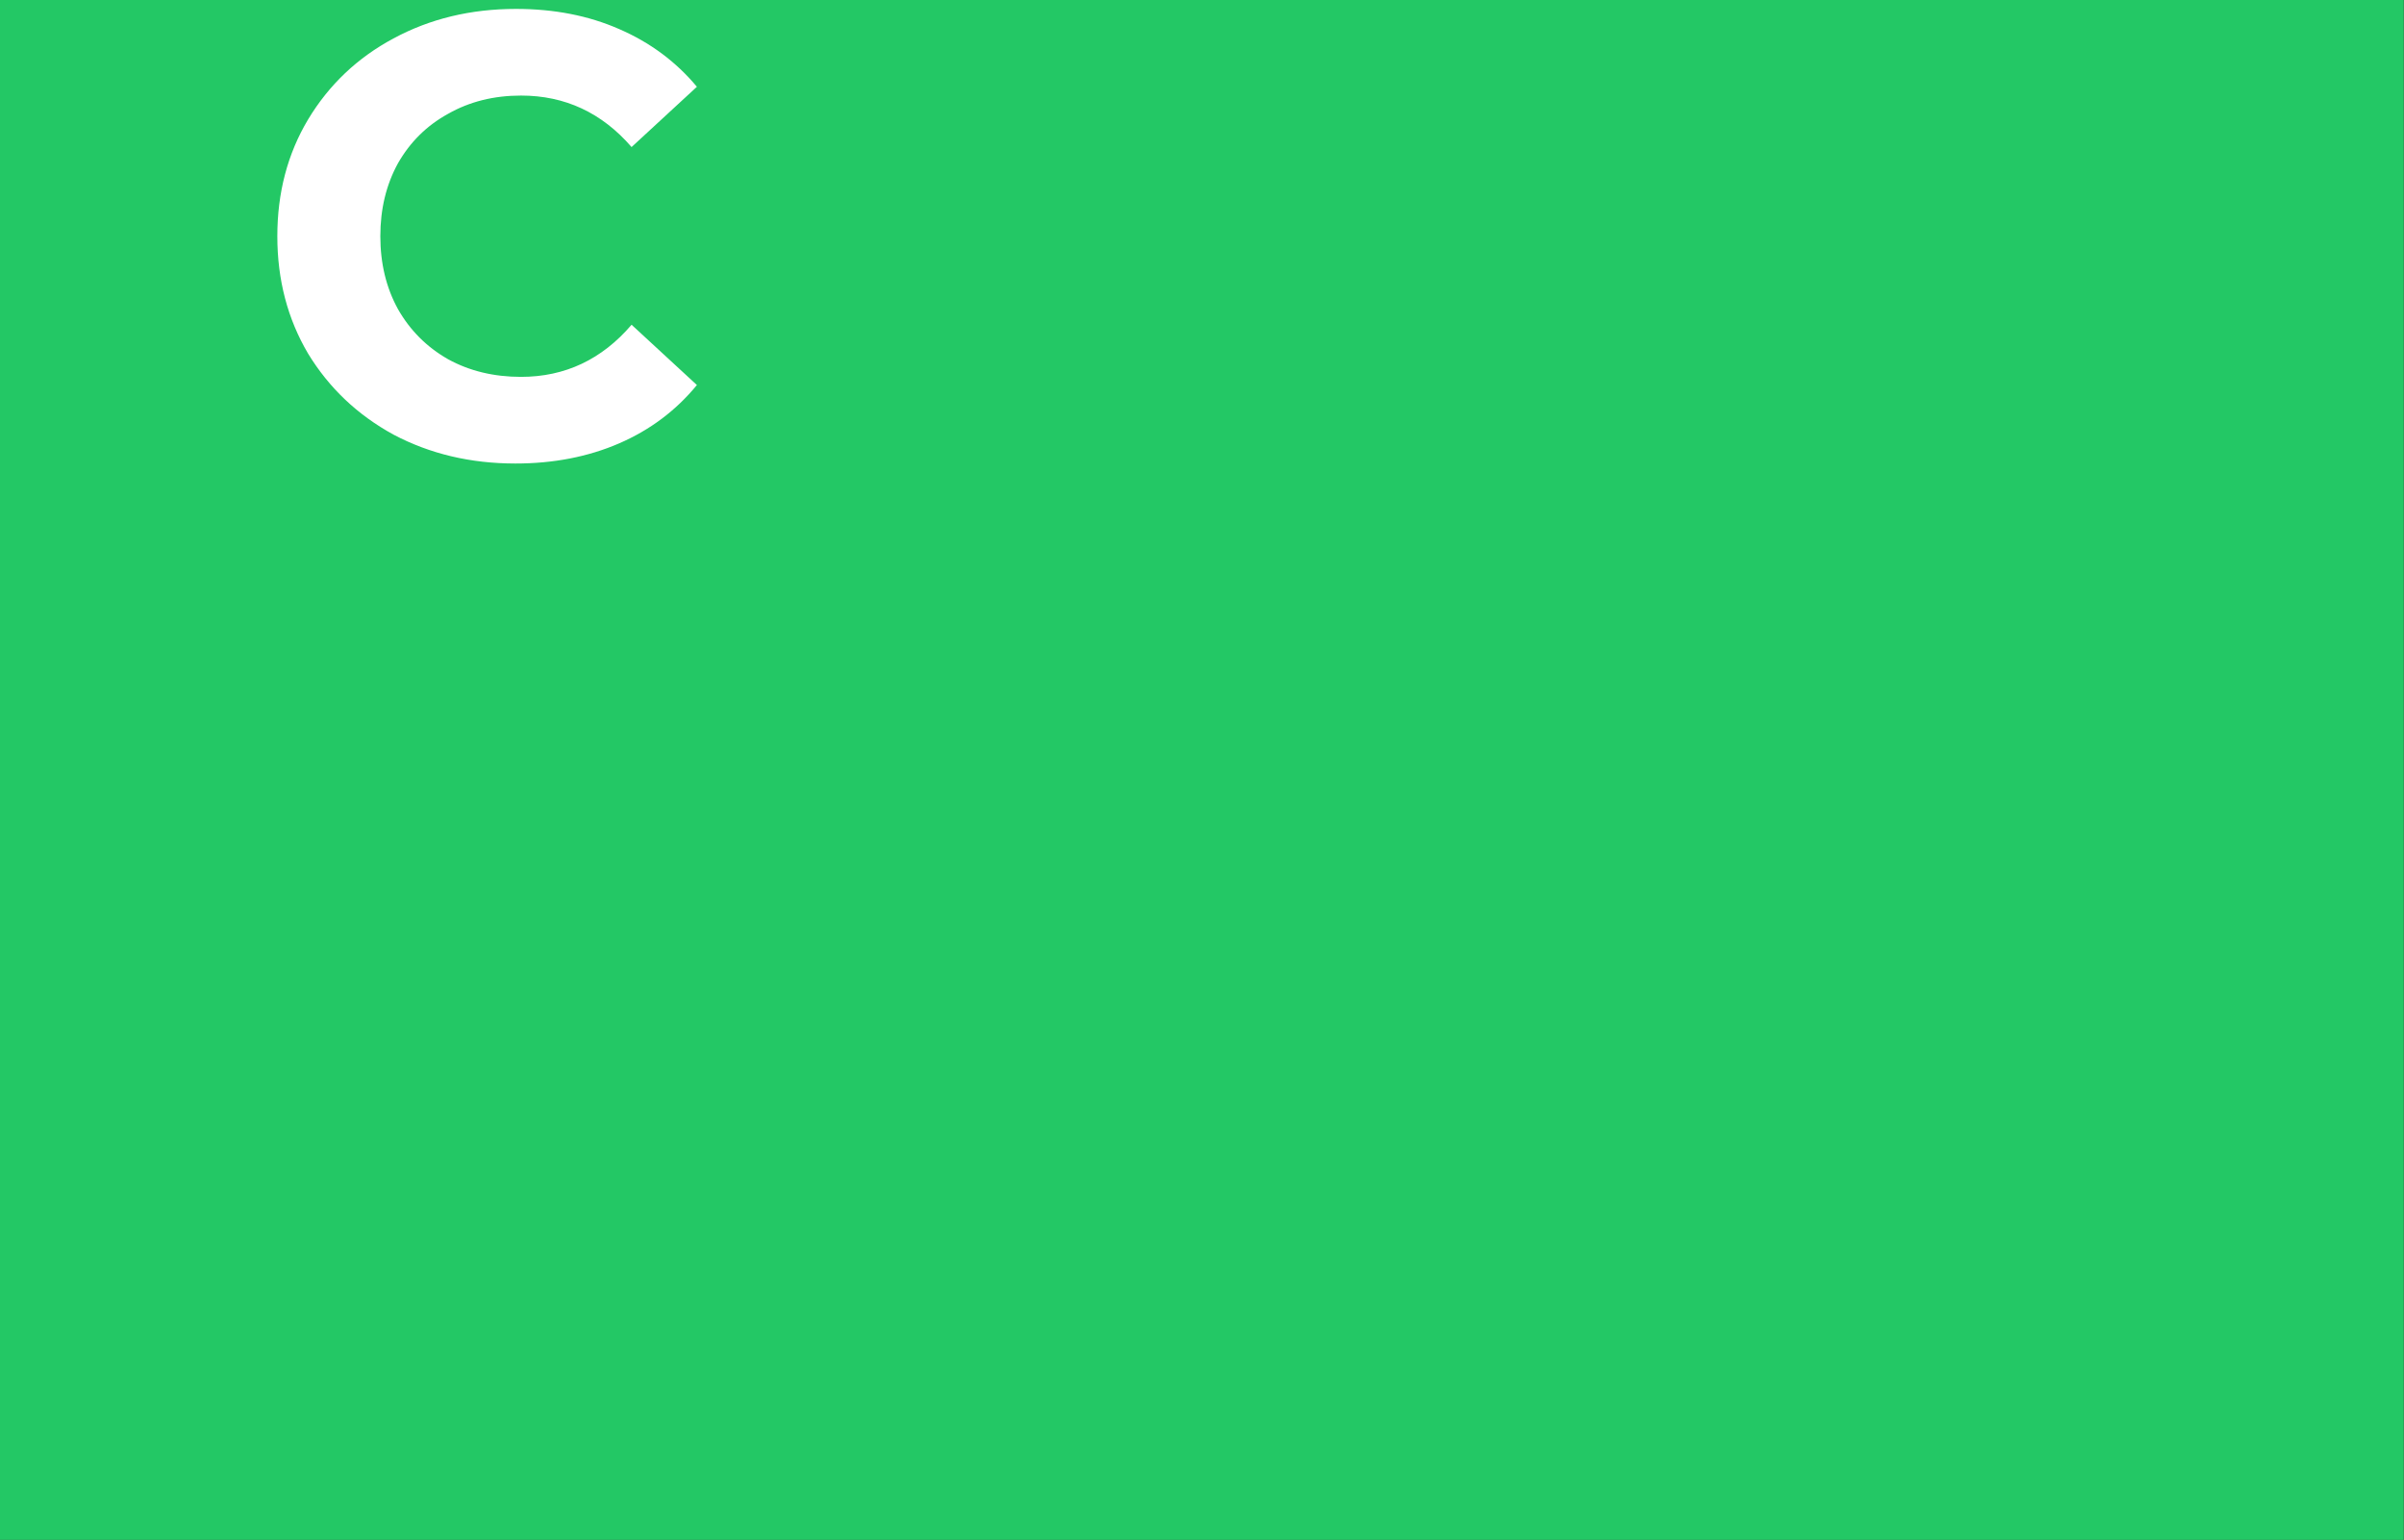 <svg width="643" height="412" viewBox="0 0 643 412" fill="none" xmlns="http://www.w3.org/2000/svg">
<rect x="0" y="0" width="643" height="412" fill="#333333" stroke="none"/>
<rect x="5" y="5" width="632.939" height="402" fill="#23C865" stroke="#23C865" stroke-width="10"/>
<path d="M137.849 124.016C125.865 124.016 115.001 121.44 105.257 116.288C95.625 111.024 88.009 103.8 82.409 94.616C76.921 85.32 74.177 74.848 74.177 63.2C74.177 51.552 76.921 41.136 82.409 31.952C88.009 22.656 95.625 15.432 105.257 10.28C115.001 5.016 125.921 2.384 138.017 2.384C148.209 2.384 157.393 4.176 165.569 7.76C173.857 11.344 180.801 16.496 186.401 23.216L168.929 39.344C160.977 30.16 151.121 25.568 139.361 25.568C132.081 25.568 125.585 27.192 119.873 30.44C114.161 33.576 109.681 38 106.433 43.712C103.297 49.424 101.729 55.92 101.729 63.2C101.729 70.48 103.297 76.976 106.433 82.688C109.681 88.4 114.161 92.88 119.873 96.128C125.585 99.264 132.081 100.832 139.361 100.832C151.121 100.832 160.977 96.184 168.929 86.888L186.401 103.016C180.801 109.848 173.857 115.056 165.569 118.64C157.281 122.224 148.041 124.016 137.849 124.016Z" fill="white"/>
</svg>
